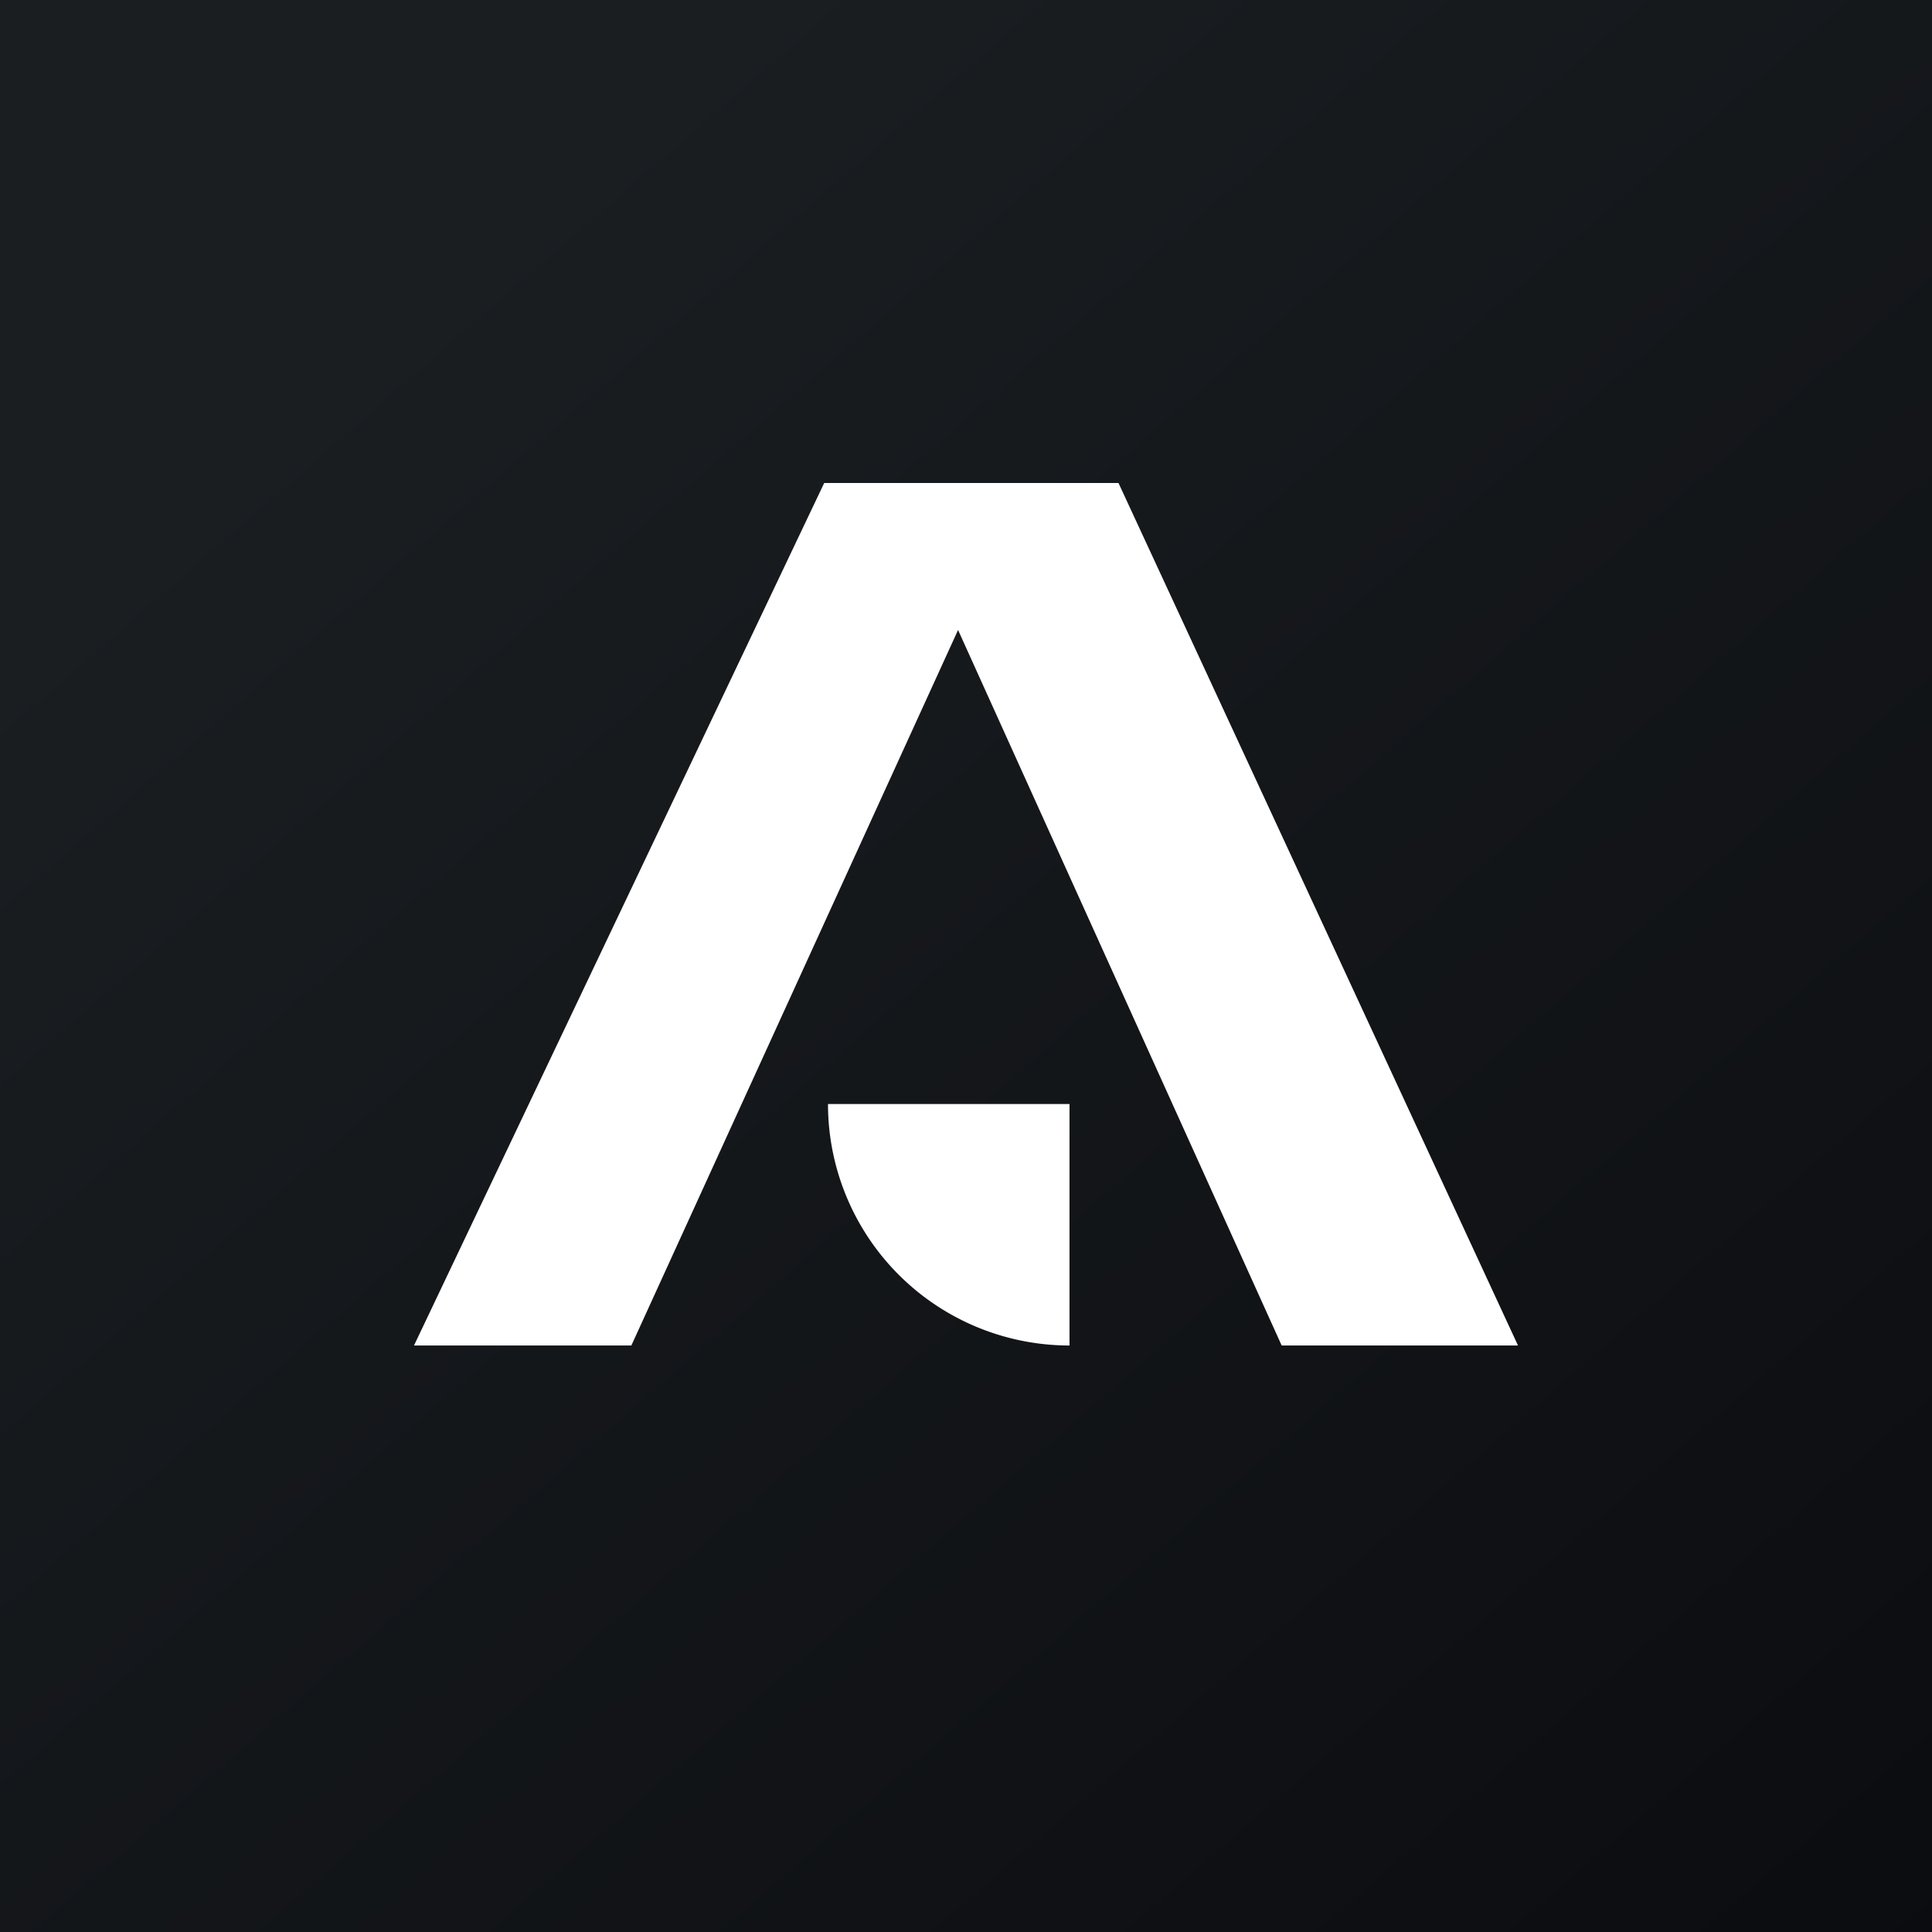 <!-- by TradeStack --><svg width="56" height="56" viewBox="0 0 56 56" xmlns="http://www.w3.org/2000/svg"><rect x="0" y="0" width="56" height="56" fill="#808080" stroke="none"/><path fill="url(#a1zm35frj)" d="M0 0h56v56H0z"/><path d="M12 39h6.3l9.47-20.74L37.15 39H44L32.42 14h-8.53L12 39Zm19-7h-7a7 7 0 0 0 7 7v-7Z" fill="#fff"/><defs><linearGradient id="a1zm35frj" x1="10.42" y1="9.71" x2="68.15" y2="76.02" gradientUnits="userSpaceOnUse"><stop stop-color="#1A1E21"/><stop offset="1" stop-color="#06060A"/></linearGradient></defs></svg>